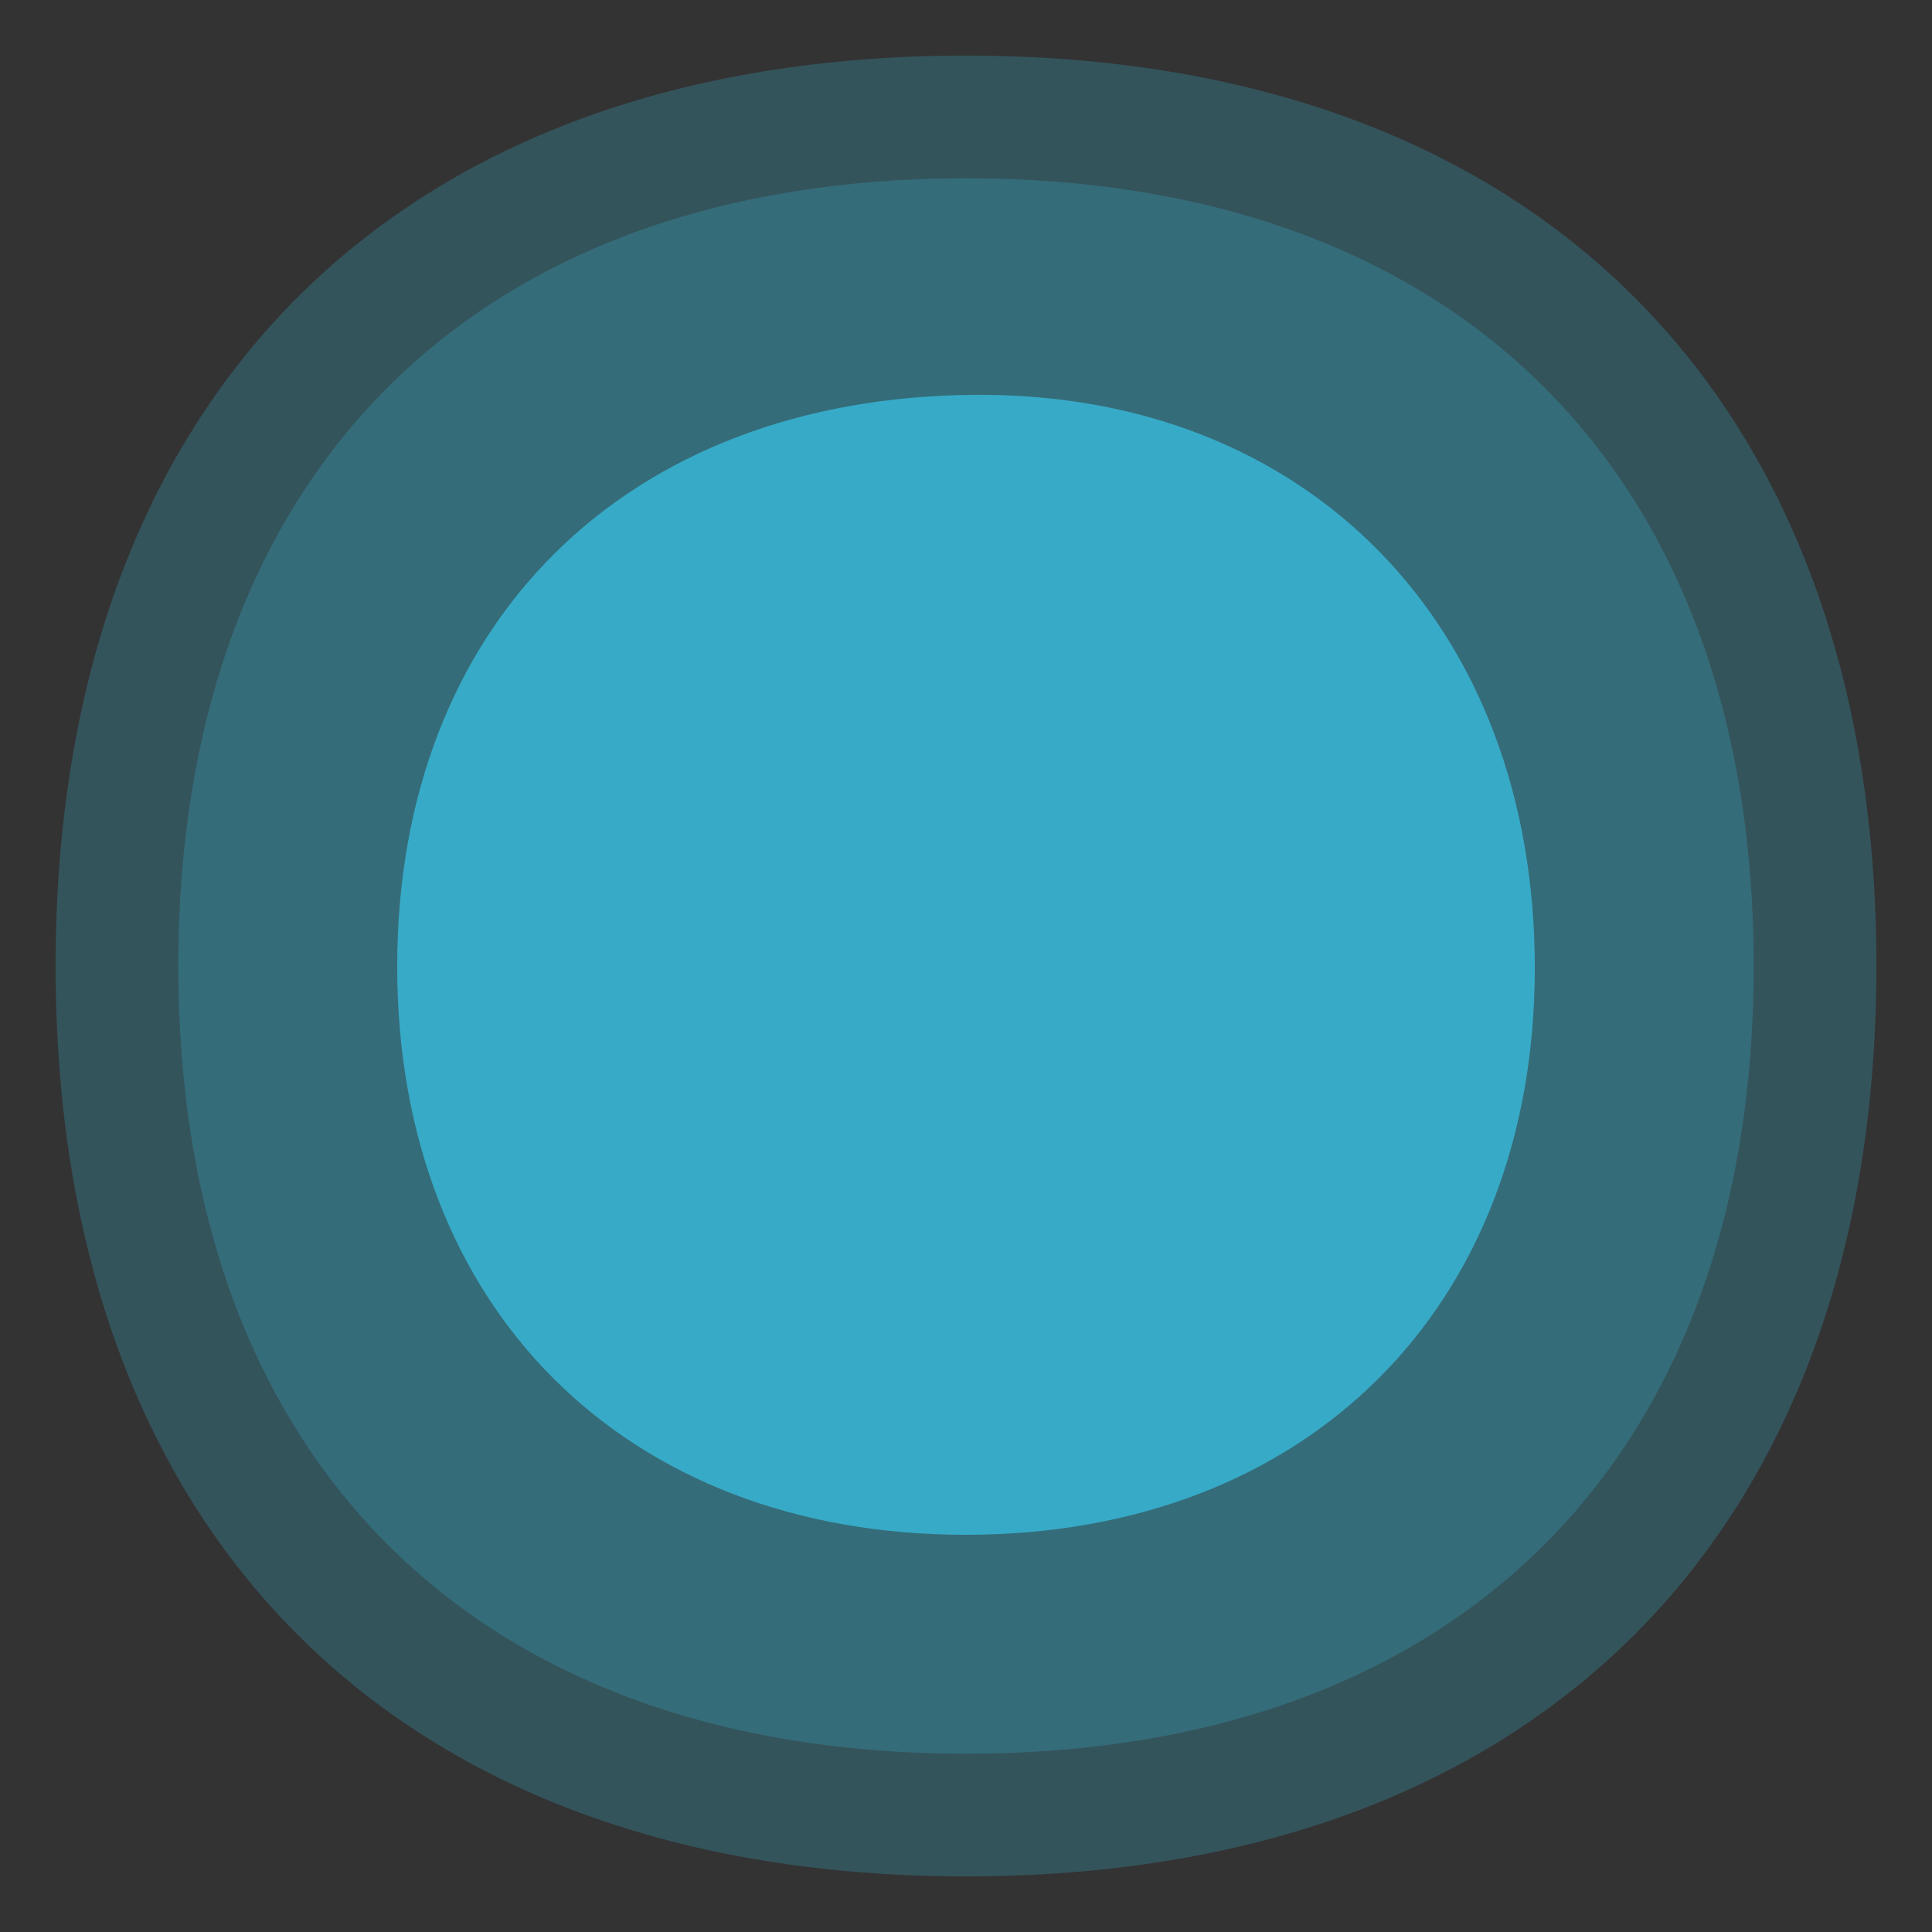 <?xml version="1.0" encoding="UTF-8" standalone="no"?>
<!-- Created with Inkscape (http://www.inkscape.org/) -->

<svg
   xmlns:osb="http://www.openswatchbook.org/uri/2009/osb"
   xmlns:dc="http://purl.org/dc/elements/1.1/"
   xmlns:cc="http://creativecommons.org/ns#"
   xmlns:rdf="http://www.w3.org/1999/02/22-rdf-syntax-ns#"
   xmlns:svg="http://www.w3.org/2000/svg"
   xmlns="http://www.w3.org/2000/svg"
   xmlns:sodipodi="http://sodipodi.sourceforge.net/DTD/sodipodi-0.dtd"
   xmlns:inkscape="http://www.inkscape.org/namespaces/inkscape"
   width="96mm"
   height="96mm"
   viewBox="0 0 340.157 340.157"
   id="svg4209"
   version="1.1"
   inkscape:version="0.91 r13725"
   sodipodi:docname="preferences-system-search.svg">
  <rect x="0" y="0" width="340.157" height="340.157" fill="#333333" stroke="none"/>
  <defs
     id="defs4211">
    <inkscape:path-effect
       effect="spiro"
       id="path-effect5033"
       is_visible="true" />
    <inkscape:path-effect
       effect="spiro"
       id="path-effect5021"
       is_visible="true" />
    <inkscape:path-effect
       effect="spiro"
       id="path-effect5009"
       is_visible="true" />
    <inkscape:path-effect
       effect="spiro"
       id="path-effect4993"
       is_visible="true" />
    <inkscape:path-effect
       effect="spiro"
       id="path-effect4981"
       is_visible="true" />
    <inkscape:path-effect
       effect="spiro"
       id="path-effect4969"
       is_visible="true" />
    <inkscape:path-effect
       effect="spiro"
       id="path-effect4941"
       is_visible="true" />
    <inkscape:path-effect
       effect="spiro"
       id="path-effect4937"
       is_visible="true" />
    <inkscape:path-effect
       effect="spiro"
       id="path-effect4933"
       is_visible="true" />
    <inkscape:path-effect
       effect="spiro"
       id="path-effect4839"
       is_visible="true" />
    <inkscape:path-effect
       effect="spiro"
       id="path-effect4831"
       is_visible="true" />
    <inkscape:path-effect
       effect="spiro"
       id="path-effect4899"
       is_visible="true" />
    <inkscape:path-effect
       effect="spiro"
       id="path-effect4835"
       is_visible="true" />
    <inkscape:path-effect
       effect="spiro"
       id="path-effect4851"
       is_visible="true" />
    <inkscape:path-effect
       effect="spiro"
       id="path-effect4835-3"
       is_visible="true" />
    <inkscape:path-effect
       effect="spiro"
       id="path-effect4855"
       is_visible="true" />
    <inkscape:path-effect
       effect="spiro"
       id="path-effect4855-5"
       is_visible="true" />
    <inkscape:path-effect
       effect="spiro"
       id="path-effect4877"
       is_visible="true" />
    <linearGradient
       osb:paint="solid"
       id="linearGradient5606">
      <stop
         id="stop5608" />
    </linearGradient>
  </defs>
  <sodipodi:namedview
     id="base"
     pagecolor="#ffffff"
     bordercolor="#666666"
     borderopacity="1.0"
     inkscape:pageopacity="0.0"
     inkscape:pageshadow="2"
     inkscape:zoom="1.1575153"
     inkscape:cx="132.15808"
     inkscape:cy="87.441254"
     inkscape:document-units="px"
     inkscape:current-layer="layer1"
     showgrid="false"
     inkscape:window-width="1920"
     inkscape:window-height="1122"
     inkscape:window-x="0"
     inkscape:window-y="32"
     inkscape:window-maximized="1"
     showguides="false"
     inkscape:snap-intersection-paths="false"
     inkscape:object-paths="false"
     inkscape:object-nodes="false"
     inkscape:snap-smooth-nodes="false" />
  <g
     inkscape:label="1. réteg"
     inkscape:groupmode="layer"
     id="layer1"
     transform="translate(0,-712.205)">
    <circle
       style="opacity:1;fill:#9c3636;fill-opacity:1;stroke:none;stroke-width:5.1;stroke-linejoin:round;stroke-miterlimit:4;stroke-dasharray:15.3, 15.3;stroke-dashoffset:0;stroke-opacity:1"
       id="path4184"
       cx="-322.091"
       cy="882.283"
       r="166.407" />
    <path
       style="fill:#bc1a9b;fill-opacity:1;fill-rule:evenodd;stroke:none;stroke-width:1px;stroke-linecap:butt;stroke-linejoin:miter;stroke-opacity:1"
       d="m -556.55,644.16 35.829,-30.256 124.208,-9.554 12.739,29.46 z"
       id="path4186"
       inkscape:connector-curvature="0" />
    <path
       style="fill:#815578;fill-opacity:1;fill-rule:evenodd;stroke:none;stroke-width:1px;stroke-linecap:butt;stroke-linejoin:miter;stroke-opacity:1"
       d="m -536.644,715.819 148.094,5.573 14.332,28.663 -144.113,11.943 z"
       id="path4188"
       inkscape:connector-curvature="0" />
    <path
       style="opacity:0.753;fill:#ffffff;fill-opacity:1;fill-rule:evenodd;stroke:none;stroke-width:1px;stroke-linecap:butt;stroke-linejoin:miter;stroke-opacity:1"
       d="m -415.621,586.037 -27.867,70.862 83.602,-1.592 -6.37,-58.919 z"
       id="path4190"
       inkscape:connector-curvature="0" />
    <path
       style="opacity:0.86;fill:#ffffff;fill-opacity:1;fill-rule:evenodd;stroke:none;stroke-width:1px;stroke-linecap:butt;stroke-linejoin:miter;stroke-opacity:1"
       d="m -548.588,697.506 0,70.862 78.028,23.886 -25.479,-98.729 z"
       id="path4192"
       inkscape:connector-curvature="0" />
    <circle
       r="144.909"
       cy="882.283"
       cx="-322.091"
       id="circle4215"
       style="opacity:1;fill:#be4444;fill-opacity:1;stroke:none;stroke-width:5.759;stroke-linejoin:round;stroke-miterlimit:4;stroke-dasharray:17.277, 17.277;stroke-dashoffset:0;stroke-opacity:1" />
    <path
       sodipodi:nodetypes="sssss"
       inkscape:connector-curvature="0"
       id="path4161"
       d="m 170.079,721.996 c 100.18,0 160.287,60.108 160.287,160.287 0,100.18 -60.108,160.287 -160.287,160.287 -100.18,0 -160.287,-60.108 -160.287,-160.287 0,-100.18 60.108,-160.287 160.287,-160.287 z"
       style="opacity:0.278;fill:#37abc8;fill-opacity:1;fill-rule:evenodd;stroke:none;stroke-width:1px;stroke-linecap:butt;stroke-linejoin:miter;stroke-opacity:1" />
    <path
       sodipodi:nodetypes="sssss"
       inkscape:connector-curvature="0"
       id="path4159"
       d="m 171.751,781.719 c 58.436,-0.364 98.507,40.457 98.474,100.982 -0.033,59.69 -40.038,99.695 -100.146,99.728 C 109.971,982.463 69.899,942.391 69.933,882.283 69.973,822.176 109.971,782.104 171.751,781.719 Z"
       style="opacity:1;fill:#37abc8;fill-opacity:1;fill-rule:evenodd;stroke:none;stroke-width:1px;stroke-linecap:butt;stroke-linejoin:miter;stroke-opacity:1" />
    <path
       style="opacity:0.278;fill:#37abc8;fill-opacity:1;fill-rule:evenodd;stroke:none;stroke-width:1px;stroke-linecap:butt;stroke-linejoin:miter;stroke-opacity:1"
       d="m 170.079,743.594 c 86.681,0 138.689,52.009 138.689,138.689 0,86.681 -52.009,138.689 -138.689,138.689 -86.681,0 -138.689,-52.009 -138.689,-138.689 0,-86.681 52.009,-138.689 138.689,-138.689 z"
       id="path4232"
       inkscape:connector-curvature="0"
       sodipodi:nodetypes="sssss" />
  </g>
</svg>

